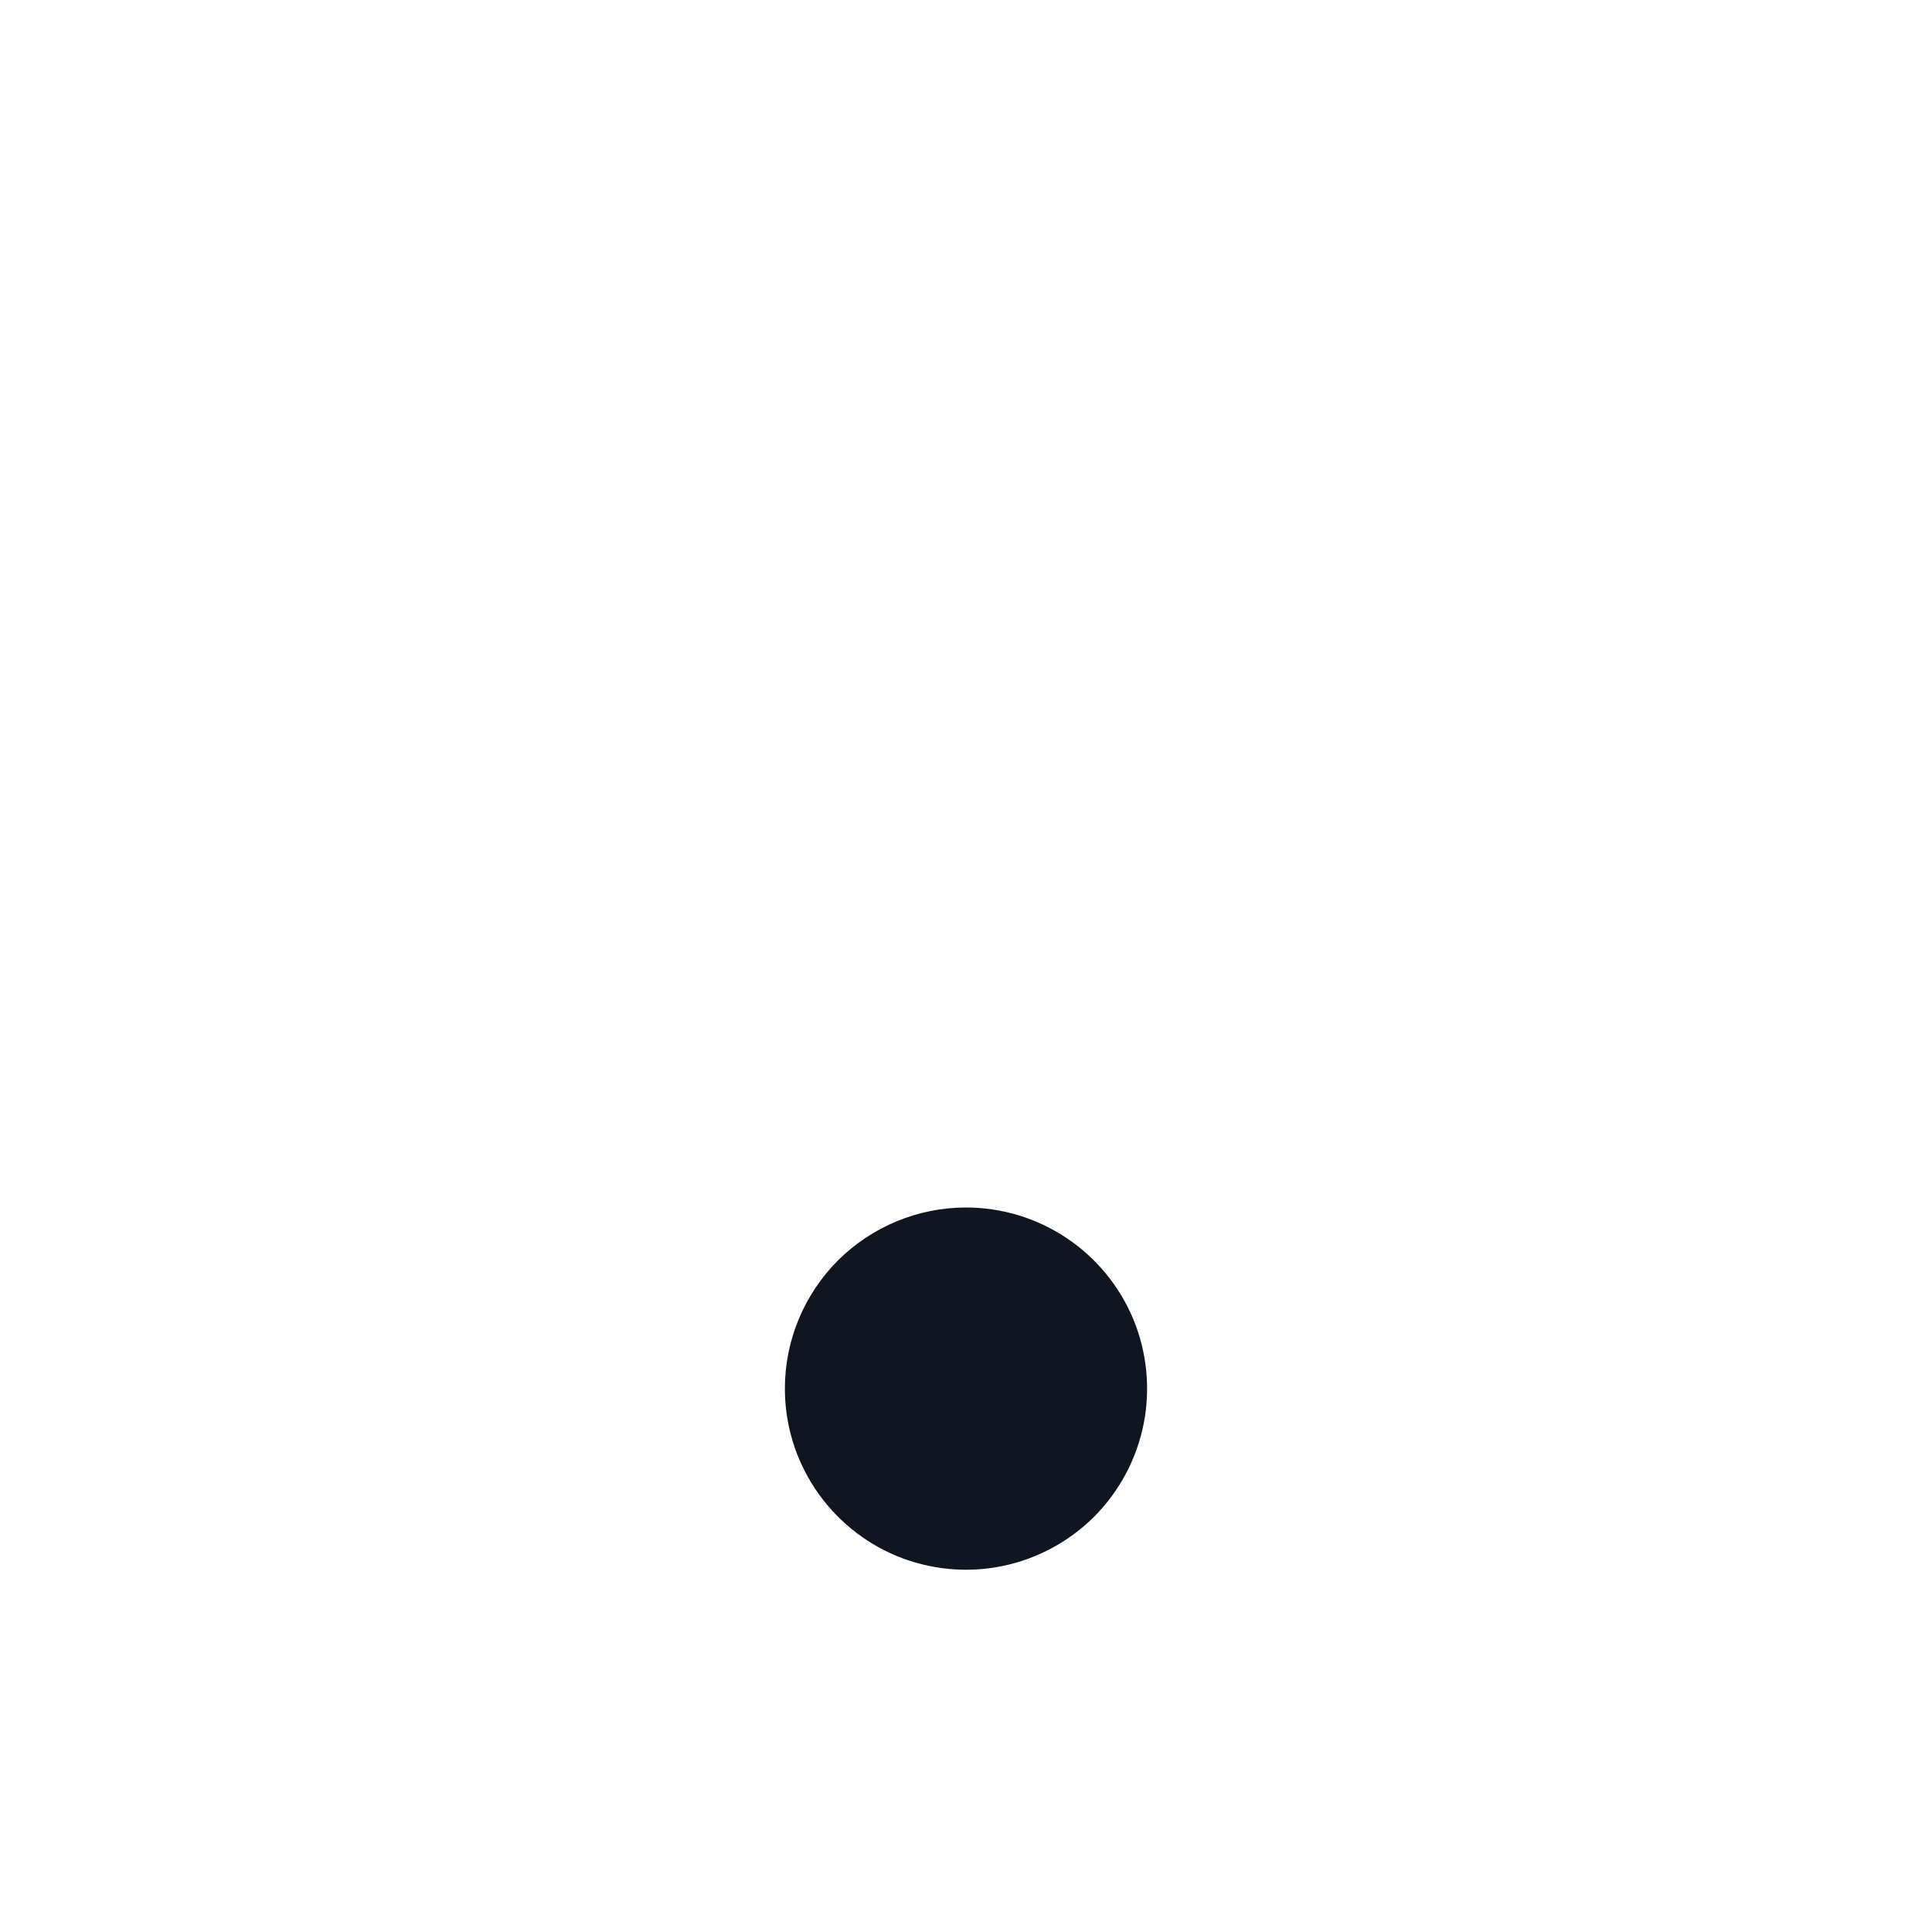<svg width="16" height="16" viewBox="0 0 16 16" fill="none" xmlns="http://www.w3.org/2000/svg">
<path d="M8 10C8.297 10 8.587 10.088 8.833 10.253C9.08 10.418 9.272 10.652 9.386 10.926C9.499 11.2 9.529 11.502 9.471 11.793C9.413 12.084 9.27 12.351 9.061 12.561C8.851 12.77 8.584 12.913 8.293 12.971C8.002 13.029 7.7 12.999 7.426 12.886C7.152 12.772 6.918 12.58 6.753 12.333C6.588 12.087 6.5 11.797 6.5 11.5C6.5 11.102 6.658 10.721 6.939 10.439C7.221 10.158 7.602 10 8 10Z" fill="#0F1621"/>
</svg>
